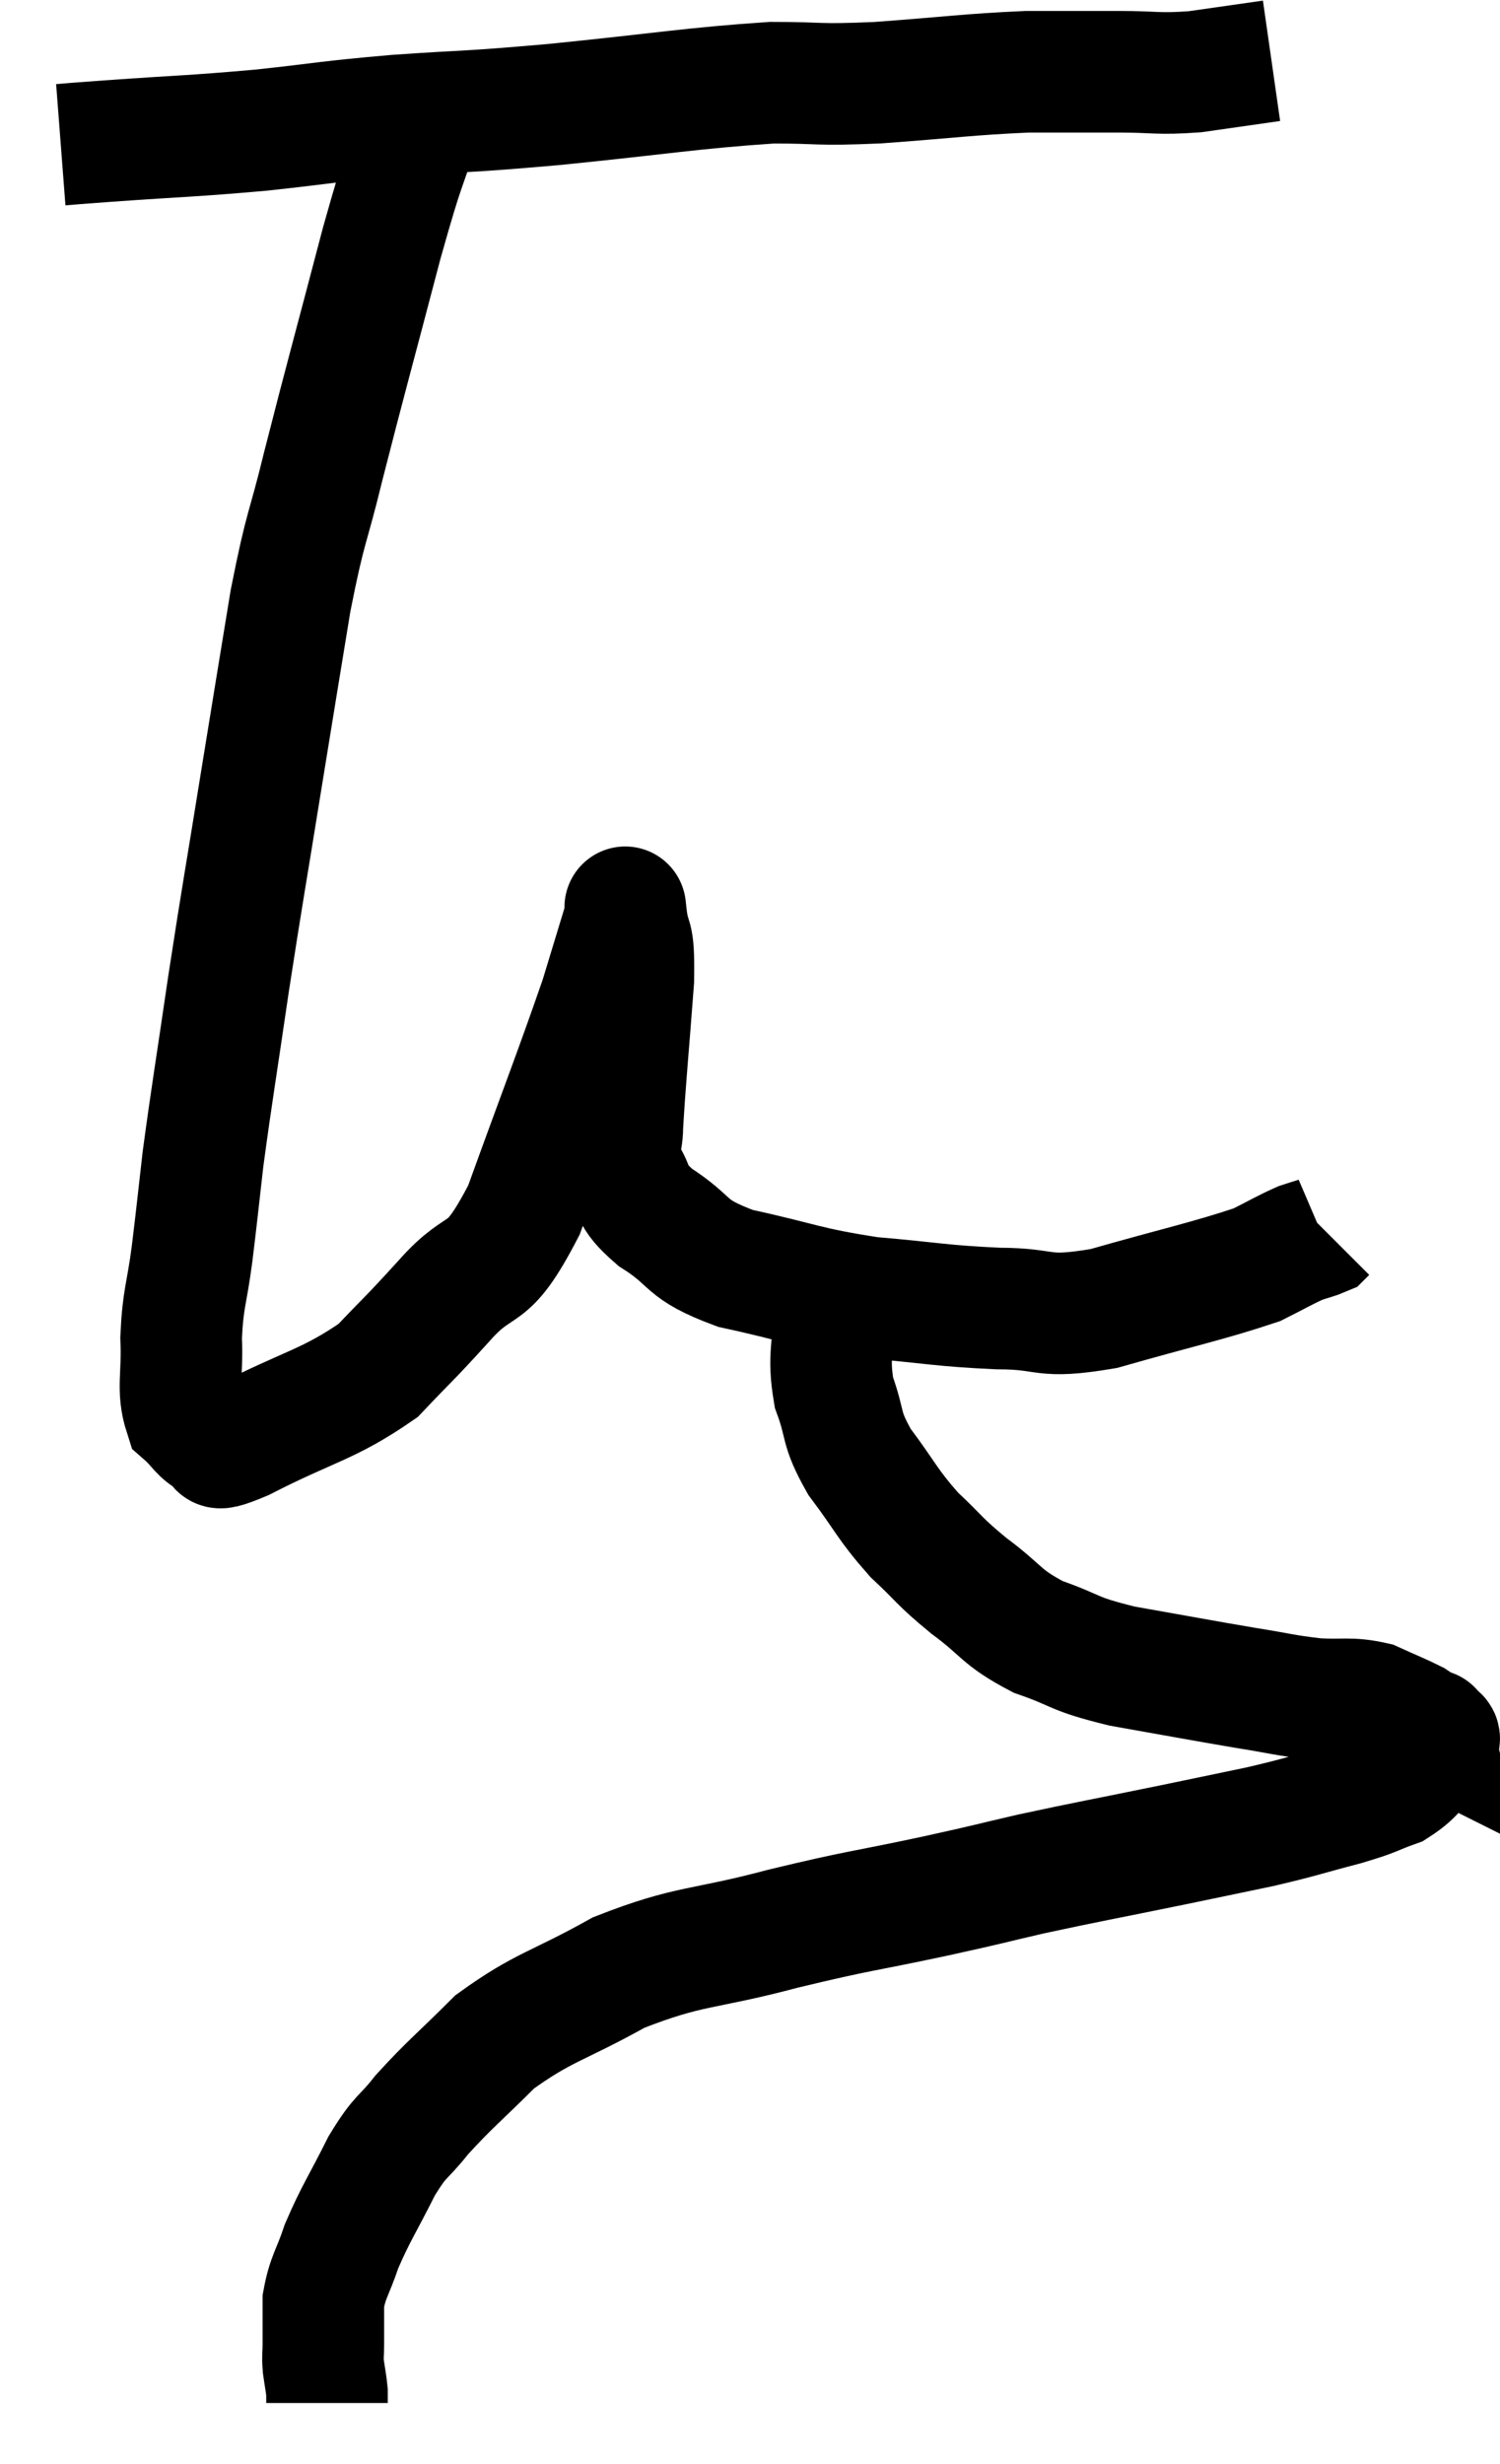 <svg xmlns="http://www.w3.org/2000/svg" viewBox="12.08 6.02 24.679 40.52" width="24.679" height="40.52"><path d="M 13.08 8.4 C 13.47 8.37, 13.035 8.4, 13.86 8.34 C 15.12 8.25, 15.195 8.265, 16.38 8.16 C 17.49 8.04, 17.4 8.025, 18.6 7.92 C 19.89 7.83, 19.635 7.875, 21.18 7.74 C 22.98 7.56, 23.445 7.47, 24.78 7.38 C 25.65 7.38, 25.47 7.425, 26.52 7.38 C 27.75 7.29, 27.99 7.245, 28.98 7.2 C 29.73 7.2, 29.79 7.2, 30.48 7.2 C 31.11 7.2, 31.11 7.245, 31.74 7.2 C 32.37 7.11, 32.685 7.065, 33 7.02 L 33 7.02" fill="none" stroke="black" stroke-width="2"></path><path d="M 19.02 7.92 C 18.69 8.97, 18.765 8.58, 18.36 10.02 C 17.88 11.85, 17.775 12.21, 17.4 13.68 C 17.13 14.79, 17.115 14.61, 16.86 15.9 C 16.62 17.37, 16.635 17.265, 16.38 18.84 C 16.11 20.52, 16.08 20.64, 15.84 22.2 C 15.63 23.64, 15.57 23.97, 15.42 25.08 C 15.33 25.86, 15.33 25.905, 15.24 26.64 C 15.15 27.33, 15.09 27.36, 15.06 28.02 C 15.09 28.65, 14.985 28.86, 15.12 29.28 C 15.36 29.49, 15.36 29.595, 15.6 29.7 C 15.84 29.7, 15.405 29.985, 16.08 29.7 C 17.19 29.13, 17.475 29.13, 18.3 28.56 C 18.84 27.99, 18.78 28.08, 19.38 27.42 C 20.04 26.67, 20.055 27.165, 20.7 25.92 C 21.33 24.18, 21.54 23.655, 21.96 22.44 C 22.17 21.75, 22.275 21.405, 22.38 21.06 C 22.38 21.06, 22.38 21.06, 22.38 21.06 C 22.38 21.06, 22.35 20.79, 22.38 21.06 C 22.44 21.6, 22.515 21.27, 22.5 22.14 C 22.41 23.34, 22.365 23.76, 22.32 24.54 C 22.32 24.9, 22.185 24.885, 22.32 25.26 C 22.59 25.65, 22.395 25.635, 22.86 26.04 C 23.52 26.46, 23.295 26.55, 24.18 26.88 C 25.29 27.12, 25.32 27.195, 26.4 27.36 C 27.45 27.45, 27.54 27.495, 28.5 27.54 C 29.37 27.54, 29.175 27.72, 30.24 27.54 C 31.5 27.18, 31.95 27.09, 32.76 26.82 C 33.12 26.64, 33.21 26.58, 33.48 26.46 C 33.66 26.4, 33.735 26.385, 33.84 26.34 L 33.9 26.28" fill="none" stroke="black" stroke-width="2"></path><path d="M 25.8 27.54 C 25.8 28.23, 25.695 28.29, 25.8 28.92 C 26.01 29.49, 25.89 29.475, 26.22 30.06 C 26.67 30.66, 26.67 30.75, 27.12 31.26 C 27.57 31.68, 27.51 31.68, 28.02 32.1 C 28.59 32.52, 28.53 32.61, 29.16 32.94 C 29.85 33.18, 29.685 33.21, 30.54 33.42 C 31.56 33.6, 31.785 33.645, 32.58 33.78 C 33.15 33.87, 33.195 33.9, 33.72 33.96 C 34.2 33.99, 34.275 33.93, 34.68 34.02 C 35.01 34.17, 35.13 34.215, 35.34 34.32 C 35.43 34.38, 35.475 34.41, 35.52 34.44 C 35.52 34.44, 35.49 34.425, 35.52 34.44 C 35.58 34.47, 35.61 34.485, 35.64 34.5 C 35.64 34.5, 35.625 34.44, 35.64 34.5 C 35.67 34.62, 35.85 34.515, 35.7 34.74 C 35.37 35.07, 35.415 35.16, 35.04 35.4 C 34.62 35.55, 34.755 35.535, 34.2 35.7 C 33.51 35.88, 33.525 35.895, 32.82 36.06 C 32.1 36.21, 32.325 36.165, 31.38 36.36 C 30.21 36.6, 30.015 36.63, 29.04 36.84 C 28.26 37.02, 28.5 36.975, 27.48 37.2 C 26.22 37.47, 26.265 37.425, 24.96 37.74 C 23.61 38.1, 23.445 37.995, 22.26 38.46 C 21.24 39.03, 21.03 39.015, 20.22 39.6 C 19.62 40.2, 19.485 40.29, 19.02 40.8 C 18.69 41.22, 18.69 41.1, 18.36 41.64 C 18.03 42.3, 17.94 42.405, 17.7 42.96 C 17.55 43.41, 17.475 43.455, 17.4 43.86 C 17.4 44.22, 17.4 44.31, 17.4 44.58 C 17.4 44.76, 17.385 44.745, 17.4 44.94 C 17.43 45.15, 17.445 45.21, 17.46 45.36 C 17.46 45.45, 17.46 45.495, 17.46 45.54 L 17.46 45.54" fill="none" stroke="black" stroke-width="2"></path></svg>